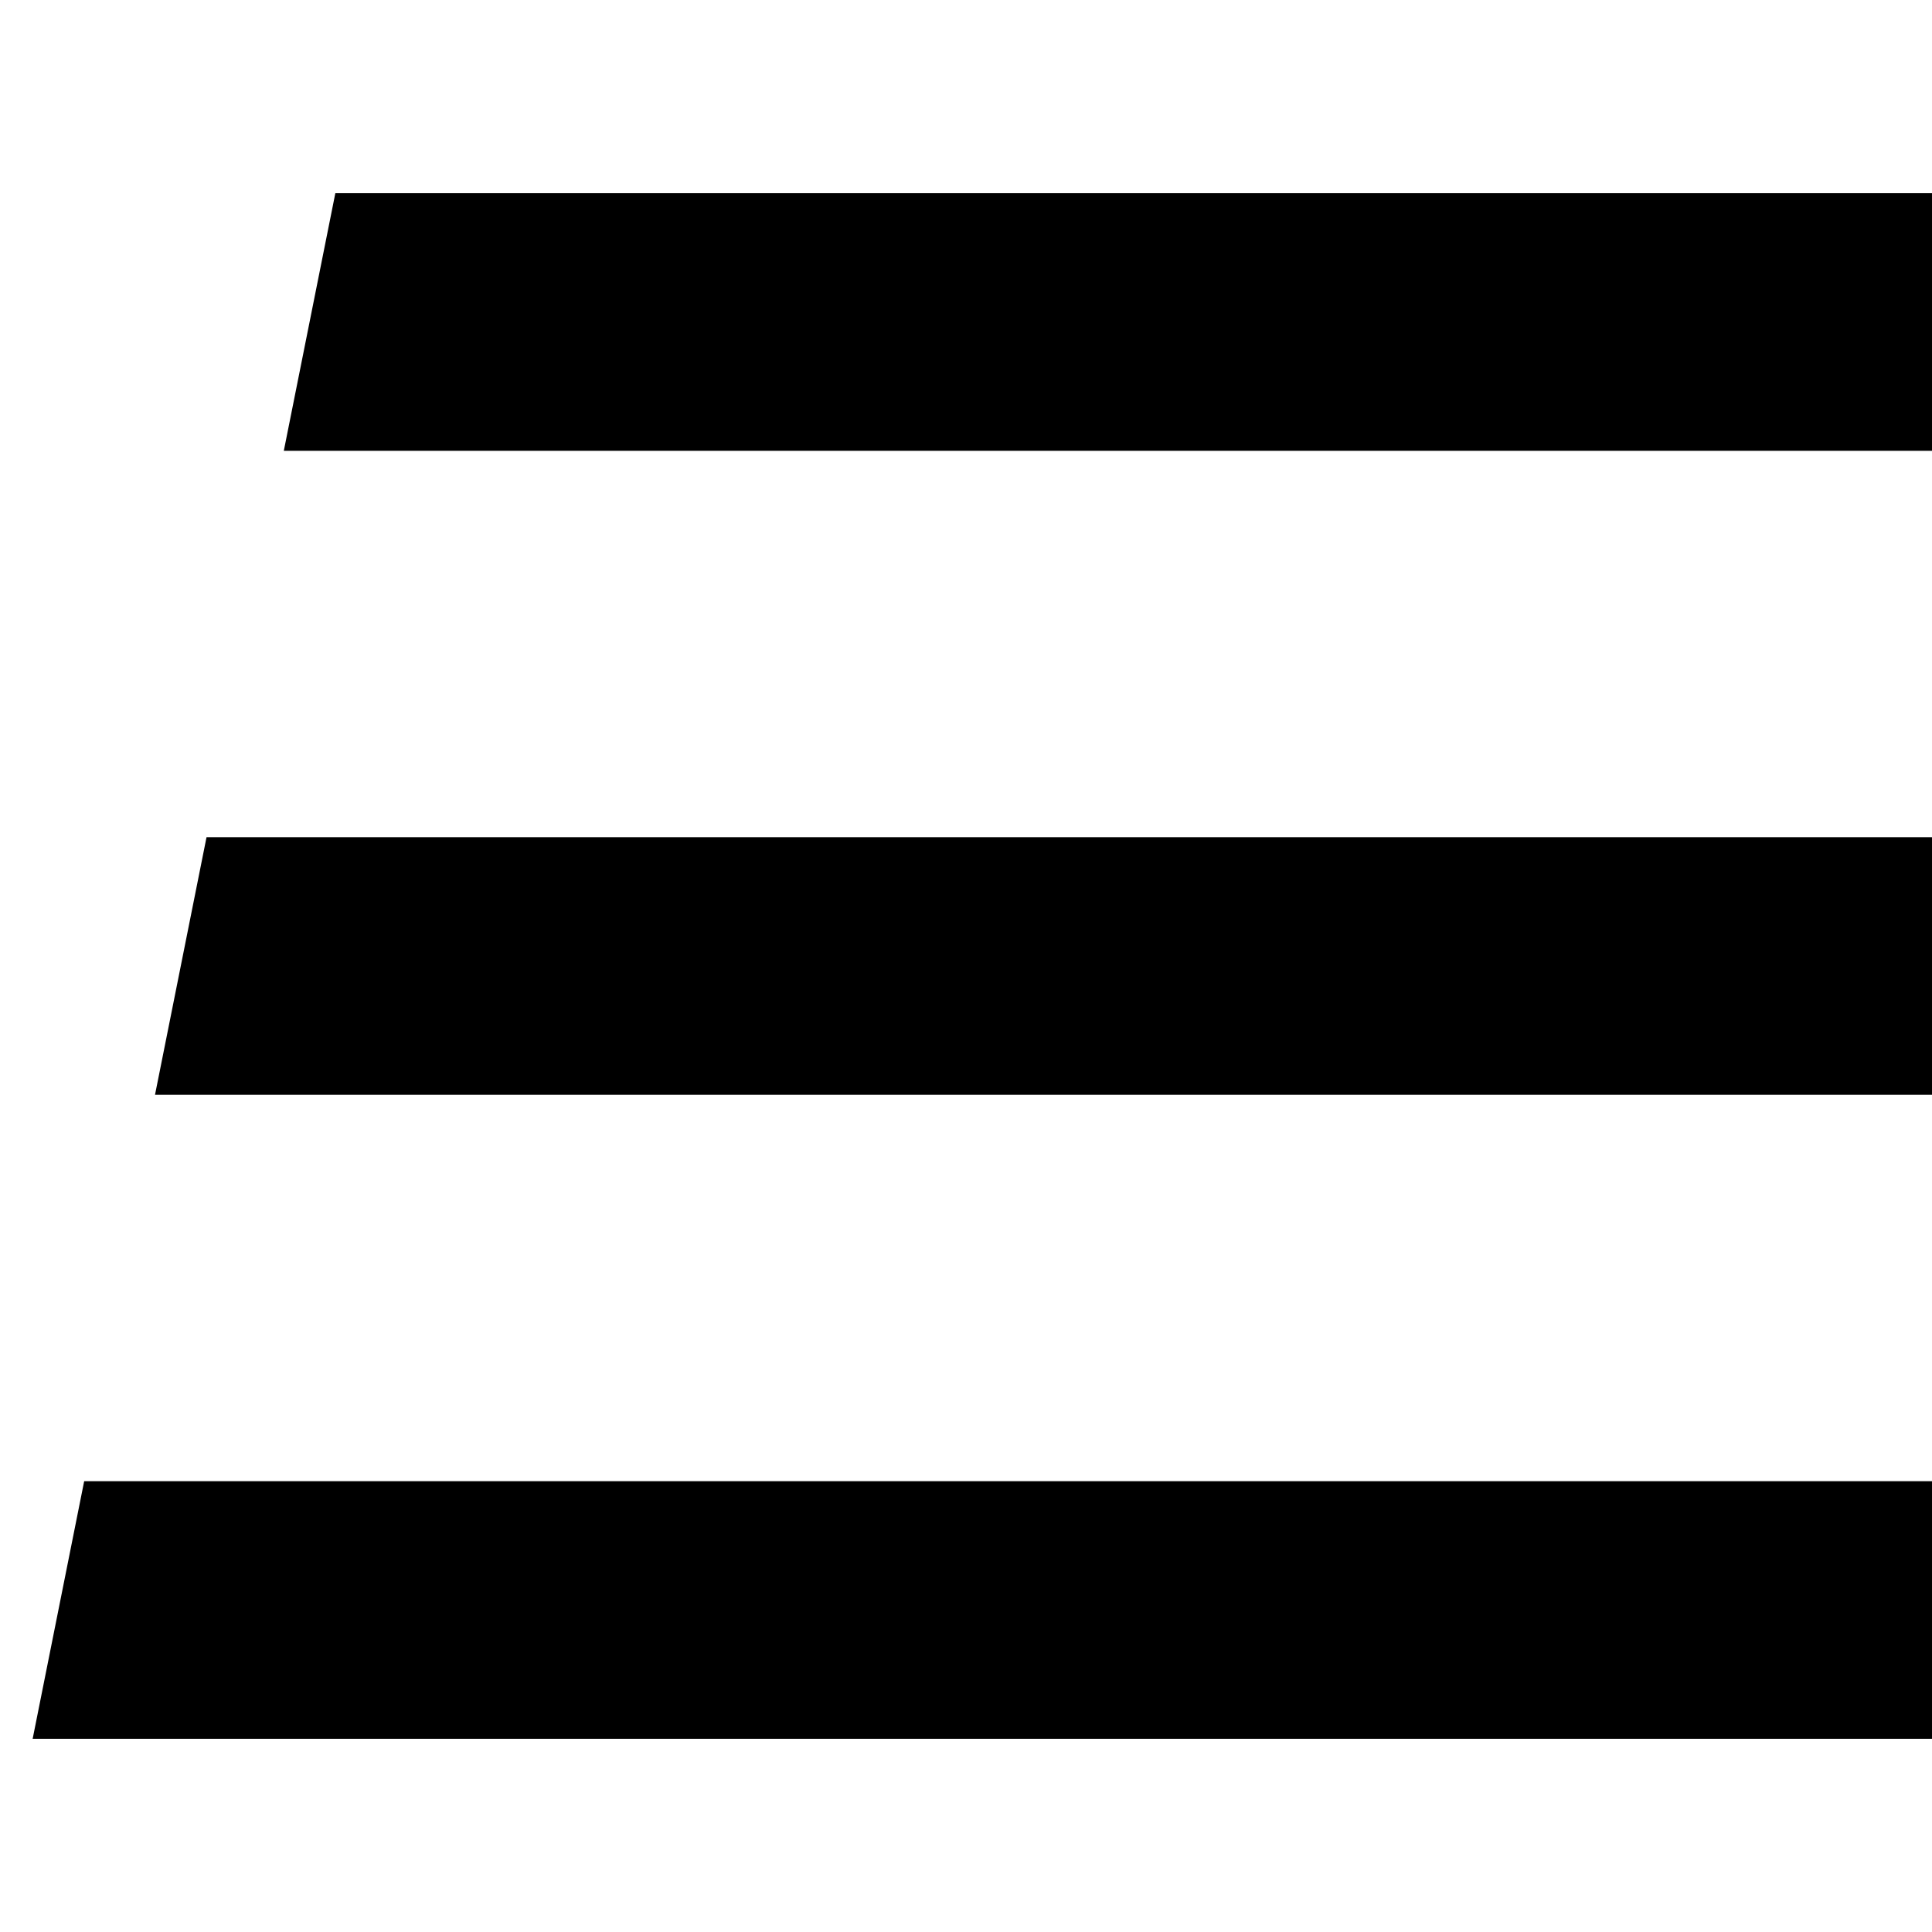 <svg width="30" height="30" xmlns="http://www.w3.org/2000/svg" xmlns:svg="http://www.w3.org/2000/svg" class="svg svg-hamburger">
  <g class="a">
   <g class="b">
    <path d="m5.207,3l24.8,0l0,4l-25.6,0l0.8,-4zm-2,10l26.8,0l0,4l-27.6,0l0.8,-4zm-1.9,10l28.7,0l0,4l-29.5,0l0.8,-4z"/>
   </g>
  </g>
</svg>